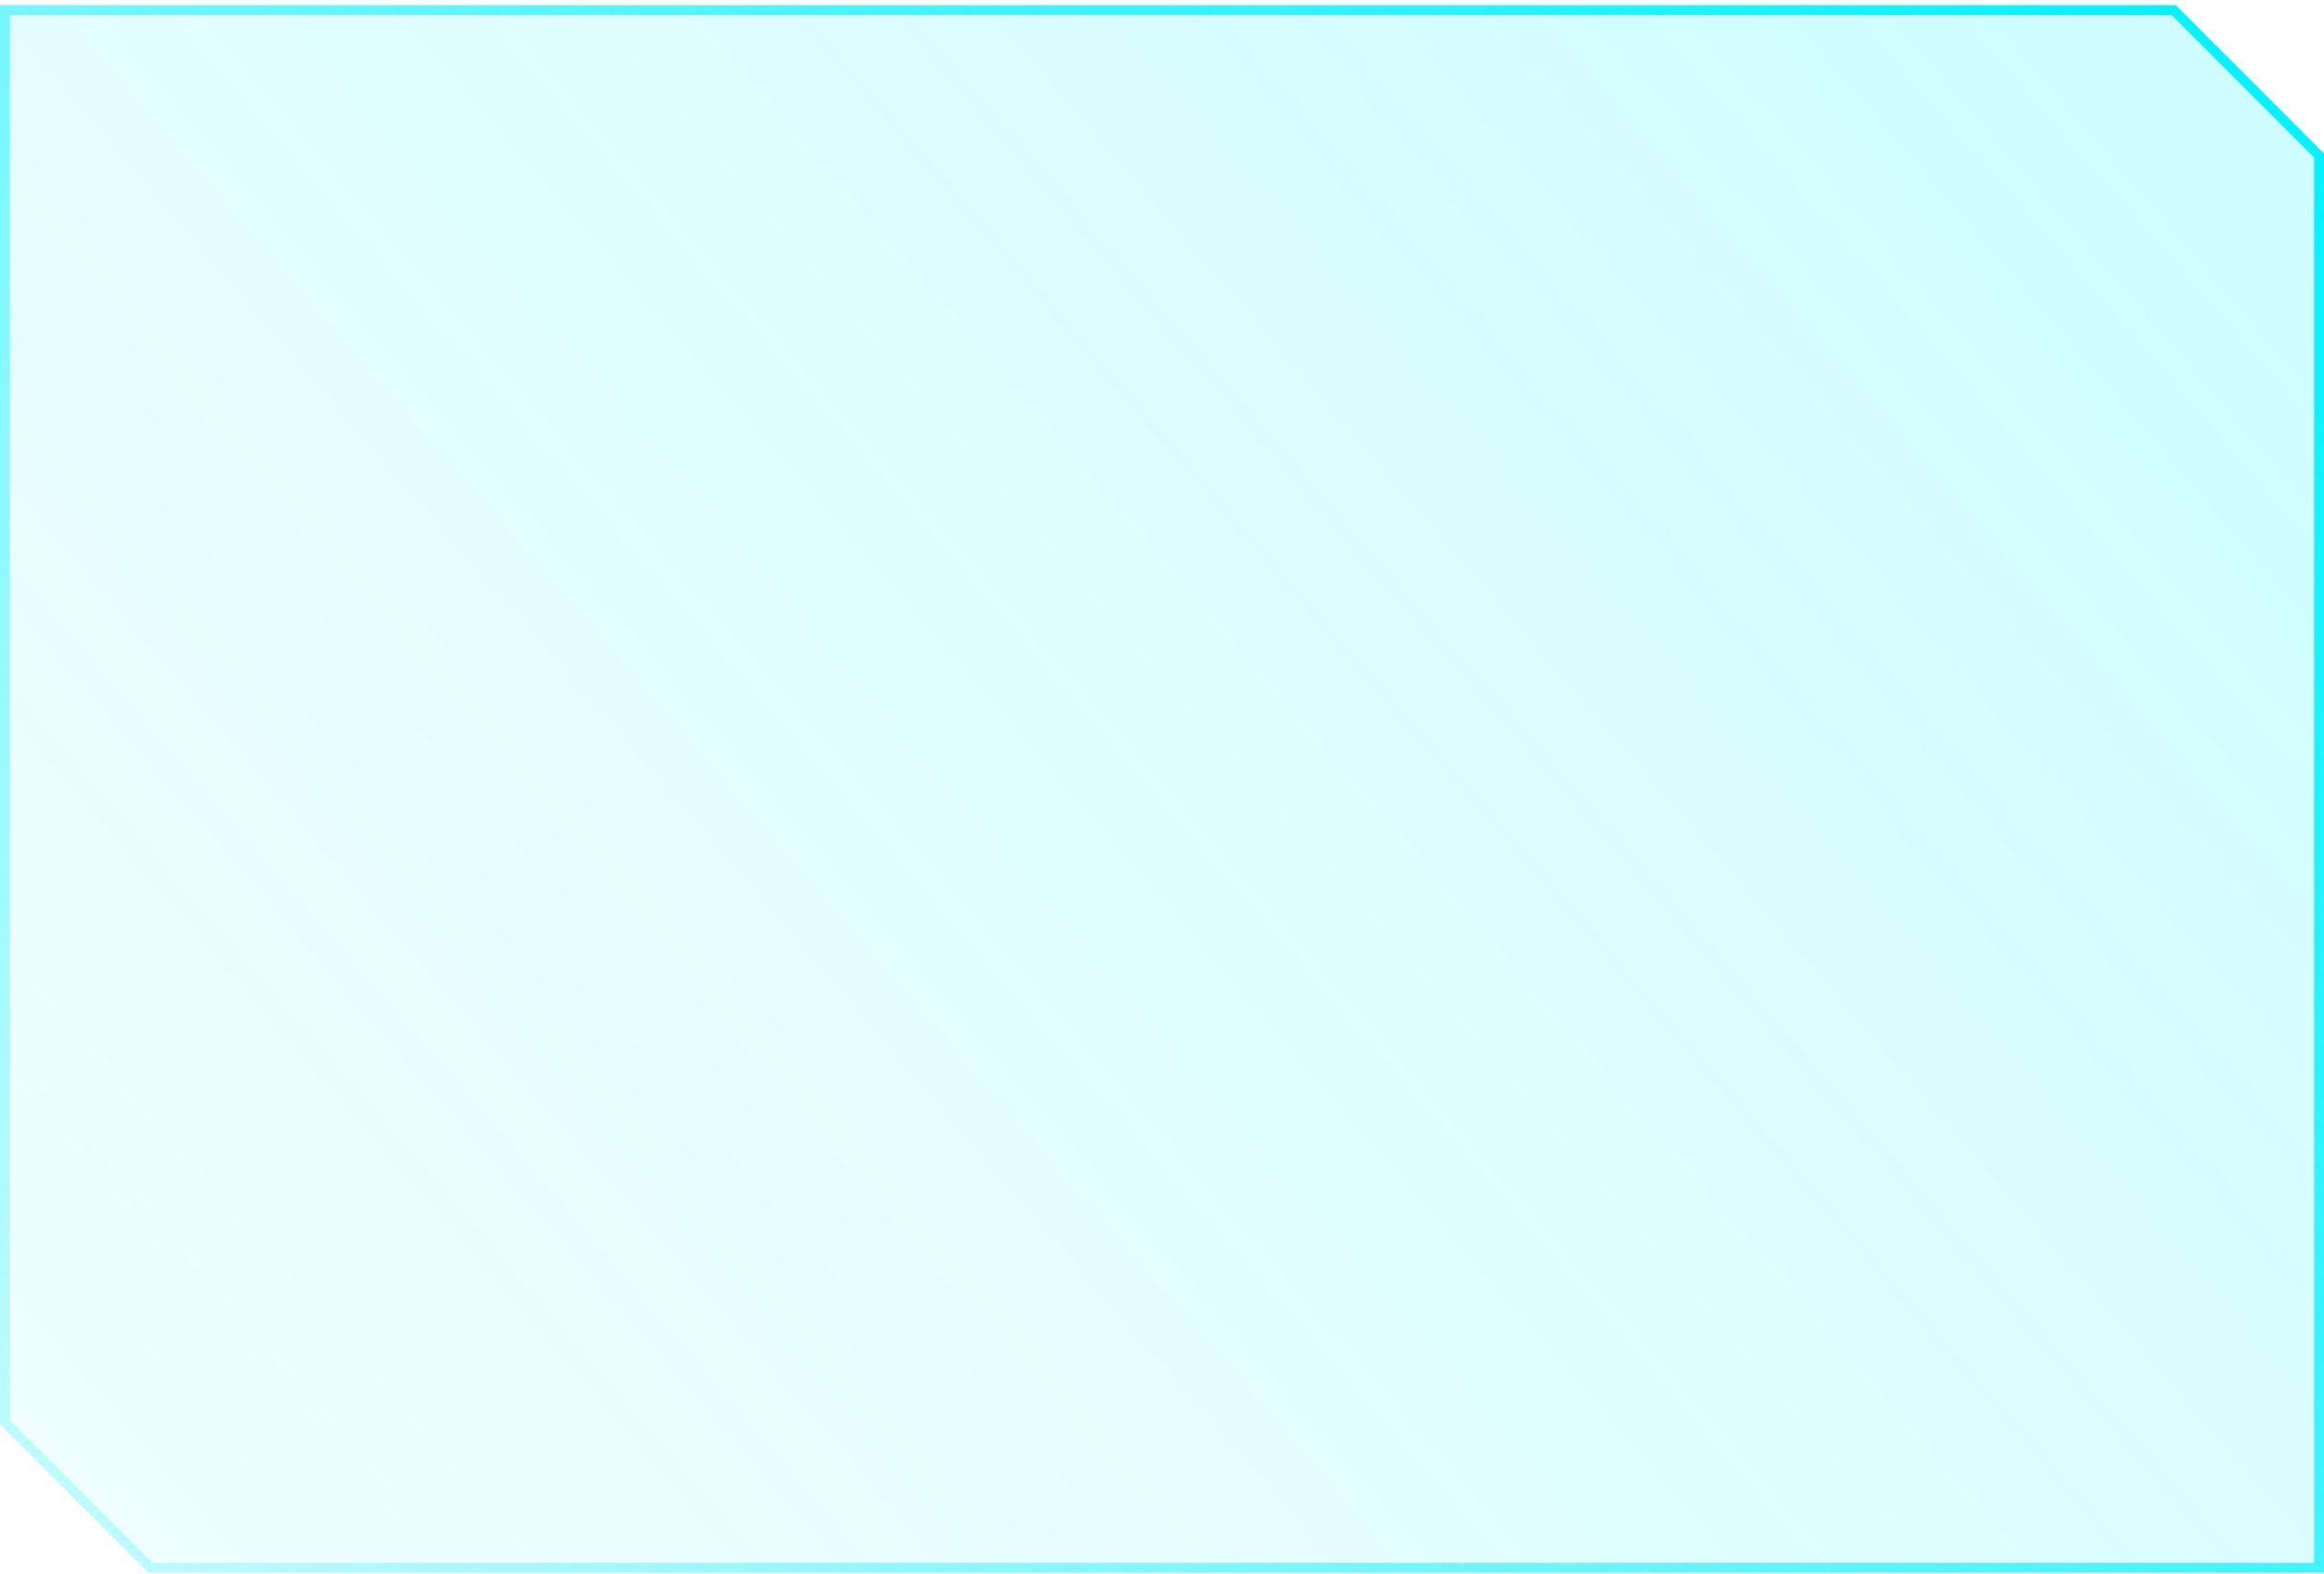 <svg width="288" height="195" viewBox="0 0 288 195" fill="none" xmlns="http://www.w3.org/2000/svg">
<g filter="url(#filter0_i_28_1223)">
<path d="M288 19.018L269.617 0.635H-4.88758e-06V176.499L18.383 194.882H288V19.018Z" fill="url(#paint0_linear_28_1223)"/>
</g>
<path d="M0.613 1.248V176.245L18.637 194.269H287.387V19.272L269.363 1.248H0.613Z" stroke="url(#paint1_linear_28_1223)" stroke-width="1.226"/>
<defs>
<filter id="filter0_i_28_1223" x="0" y="0.635" width="288" height="194.247" filterUnits="userSpaceOnUse" color-interpolation-filters="sRGB">
<feFlood flood-opacity="0" result="BackgroundImageFix"/>
<feBlend mode="normal" in="SourceGraphic" in2="BackgroundImageFix" result="shape"/>
<feColorMatrix in="SourceAlpha" type="matrix" values="0 0 0 0 0 0 0 0 0 0 0 0 0 0 0 0 0 0 127 0" result="hardAlpha"/>
<feOffset/>
<feGaussianBlur stdDeviation="19.608"/>
<feComposite in2="hardAlpha" operator="arithmetic" k2="-1" k3="1"/>
<feColorMatrix type="matrix" values="0 0 0 0 0 0 0 0 0 0.941 0 0 0 0 1 0 0 0 0.1 0"/>
<feBlend mode="normal" in2="shape" result="effect1_innerShadow_28_1223"/>
</filter>
<linearGradient id="paint0_linear_28_1223" x1="-1.1779e-05" y1="248.805" x2="288" y2="0.635" gradientUnits="userSpaceOnUse">
<stop stop-color="#00F0FF" stop-opacity="0.04"/>
<stop offset="1" stop-color="#00F0FF" stop-opacity="0.2"/>
</linearGradient>
<linearGradient id="paint1_linear_28_1223" x1="288" y1="0.635" x2="-4.09832e-05" y2="248.805" gradientUnits="userSpaceOnUse">
<stop stop-color="#00F0FF"/>
<stop offset="1" stop-color="#00F0FF" stop-opacity="0.1"/>
</linearGradient>
</defs>
</svg>
